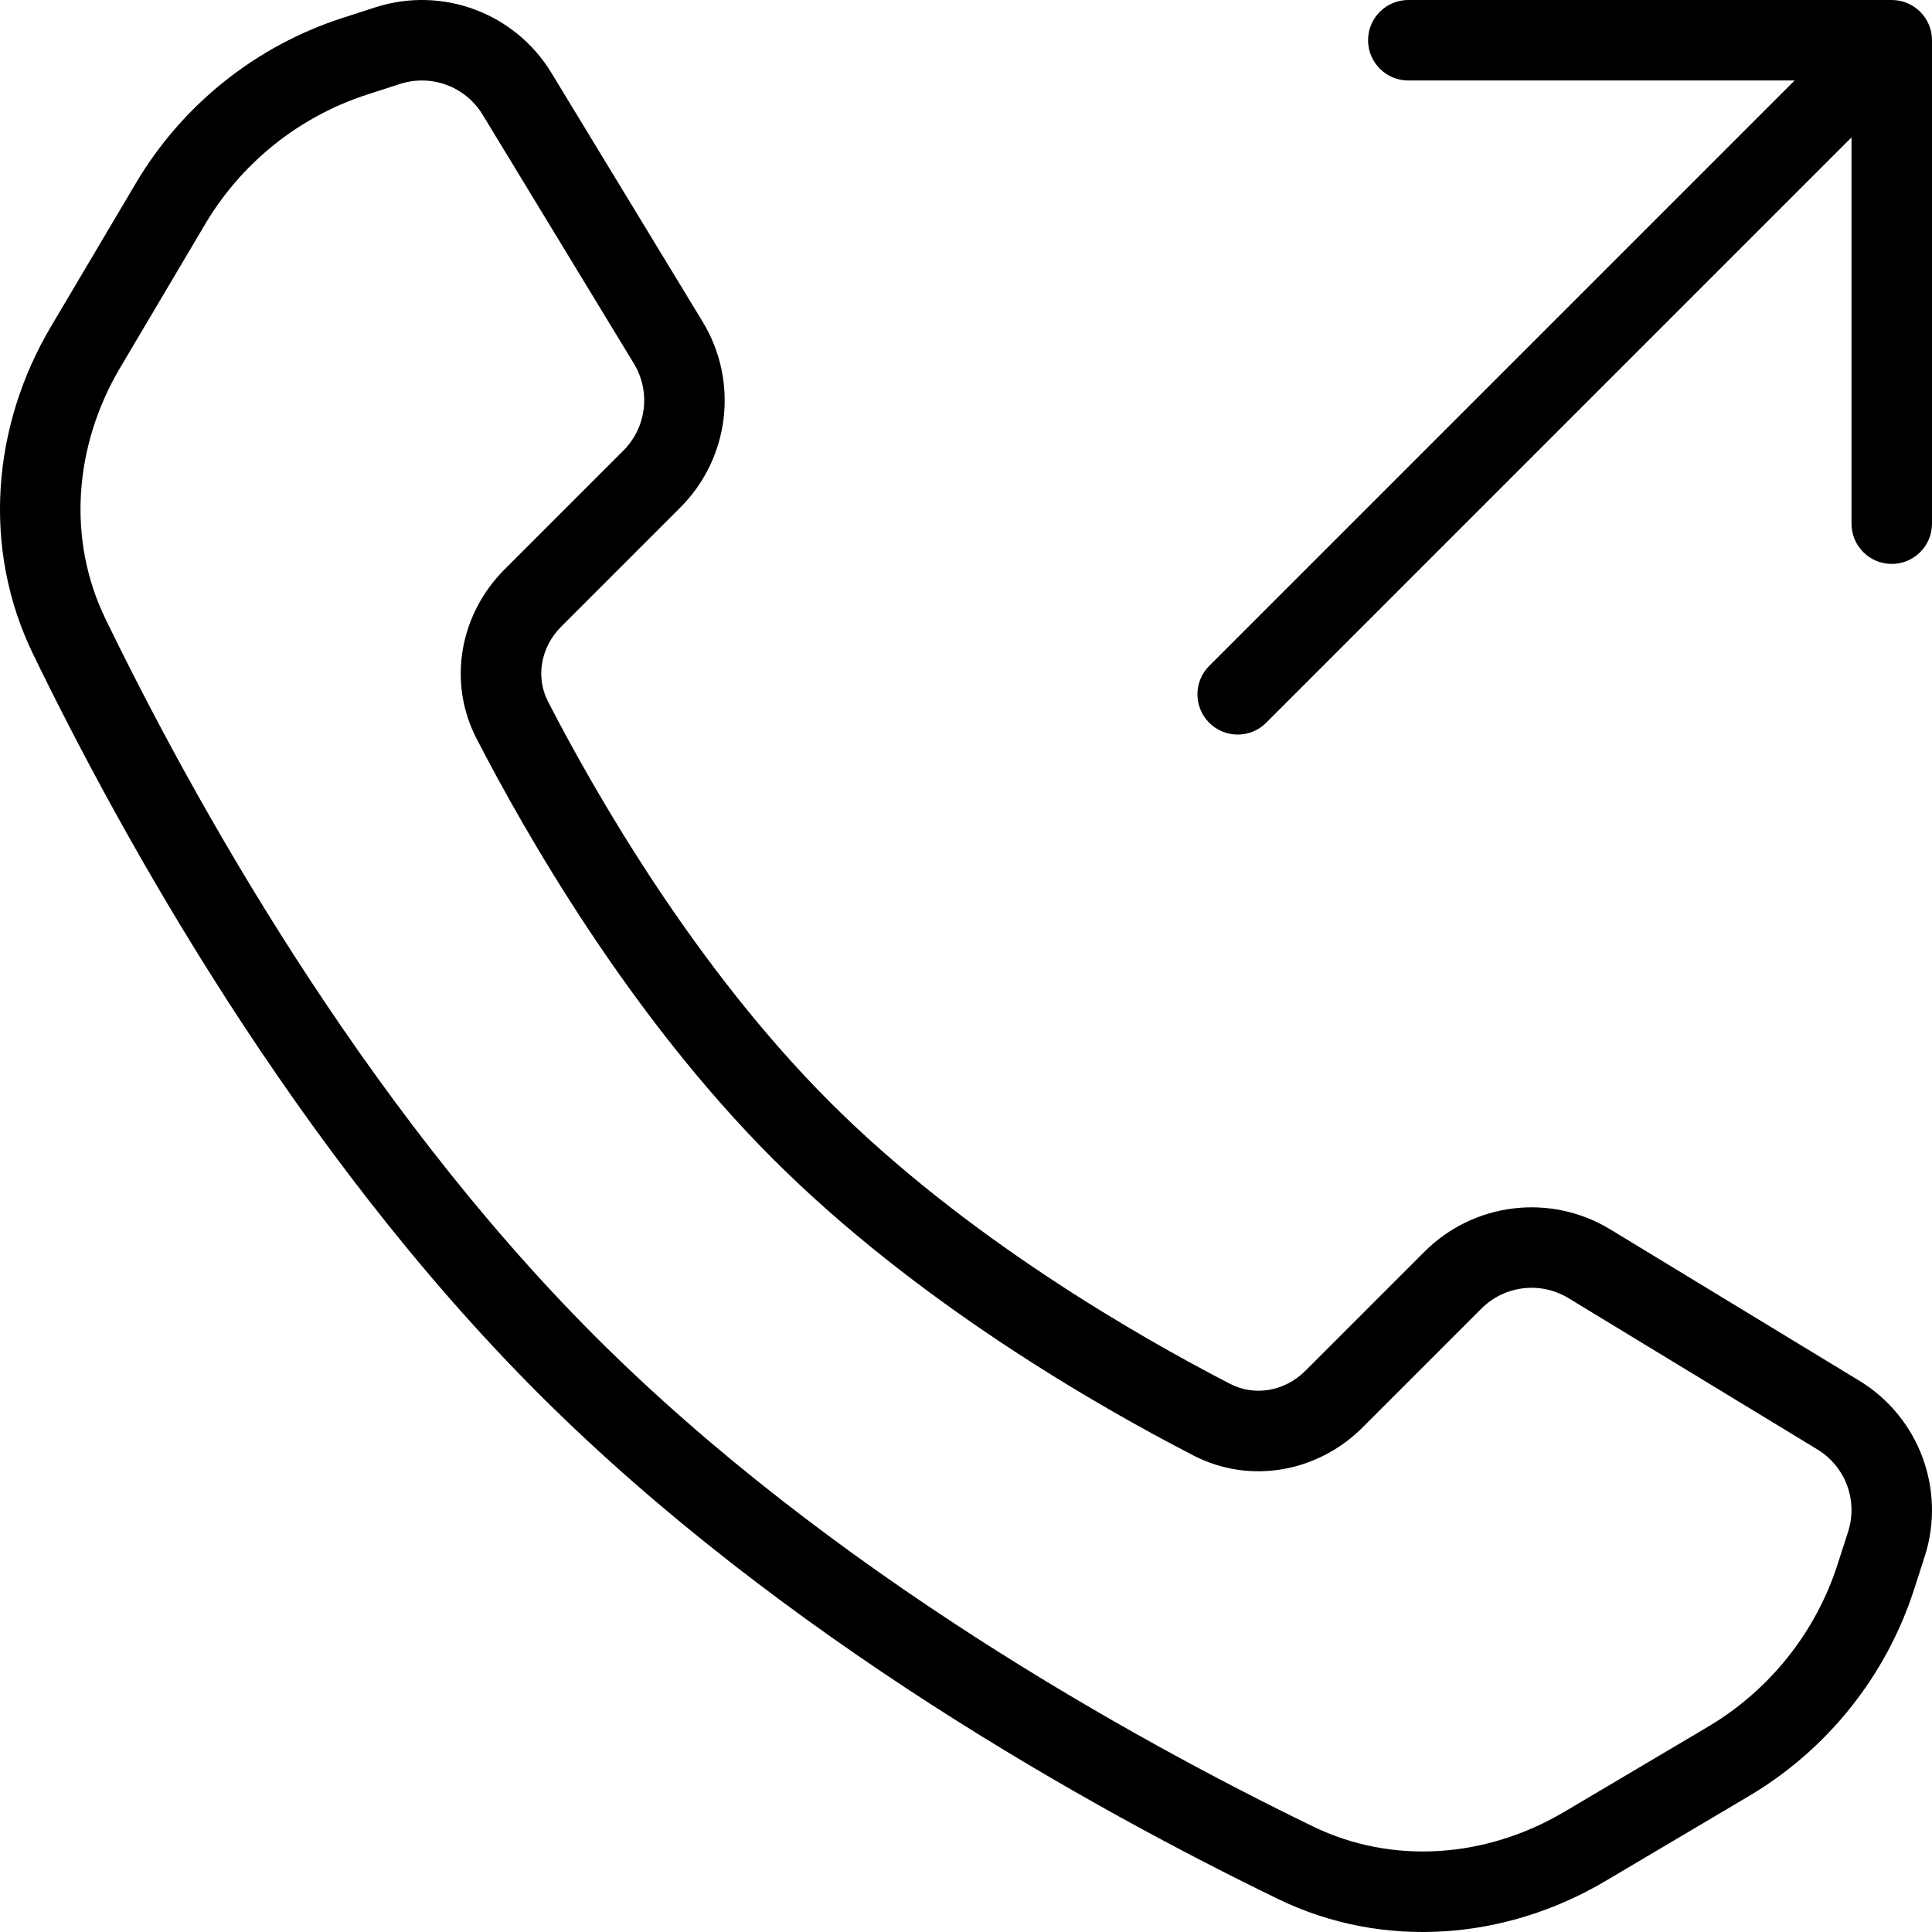 <svg xmlns="http://www.w3.org/2000/svg" width="192" height="192" fill="#000" viewBox="0 0 192 192">
  <path fill-rule="evenodd" d="M37.311.727c6.632-2.138 13.865.554 17.484 6.509L69.829 31.974c3.604 5.93 2.687 13.556-2.22 18.463L55.78 62.266c-2.072 2.072-2.553 5.062-1.316 7.461 4.808 9.327 14.649 26.431 28.013 39.797 13.365 13.365 30.469 23.205 39.796 28.013 2.399 1.237 5.388.756 7.461-1.316l11.829-11.829c4.907-4.907 12.532-5.824 18.463-2.219l24.737 15.034c5.955 3.619 8.647 10.852 6.509 17.484l-1.043 3.236c-2.784 8.634-8.629 15.951-16.435 20.572l-14.253 8.44c-9.856 5.836-22.006 6.891-32.546 1.774-18.037-8.756-49.195-25.938-73.482-50.226-24.287-24.287-41.47-55.444-50.226-73.482-5.116-10.54-4.062-22.69 1.774-32.546L13.502 18.205c4.622-7.805 11.939-13.651 20.572-16.434L37.311.727zM47.958 11.391c-1.696-2.79-5.085-4.052-8.192-3.05l-3.237 1.044C29.754 11.569 24.012 16.156 20.386 22.281l-8.44 14.253c-4.604 7.775-5.293 17.083-1.461 24.976 8.616 17.749 25.335 47.967 48.686 71.319 23.351 23.351 53.57 40.069 71.319 48.685 7.893 3.832 17.201 3.143 24.976-1.461l14.253-8.439c6.125-3.627 10.712-9.369 12.897-16.144l1.043-3.236c1.002-3.108-.26-6.497-3.05-8.192l-24.737-15.035c-2.779-1.689-6.352-1.259-8.651 1.04l-11.829 11.829c-4.368 4.367-11.088 5.706-16.784 2.77-9.584-4.941-27.551-15.231-41.787-29.467-14.236-14.236-24.526-32.203-29.467-41.788-2.936-5.696-1.597-12.416 2.77-16.784l11.829-11.829c2.299-2.299 2.729-5.872 1.04-8.651L47.958 11.391zm87.999-7.391c0-2.209 1.791-4 4-4L188 0C190.21 0 192 1.791 192 4v48.043c0 2.209-1.79 4-4 4-2.209 0-4-1.791-4-4V13.657l-58.171 58.172c-1.562 1.562-4.095 1.562-5.657 0-1.562-1.562-1.562-4.095 0-5.657l58.172-58.172-38.387-0c-2.209 0-4-1.791-4-4z"/>
</svg>